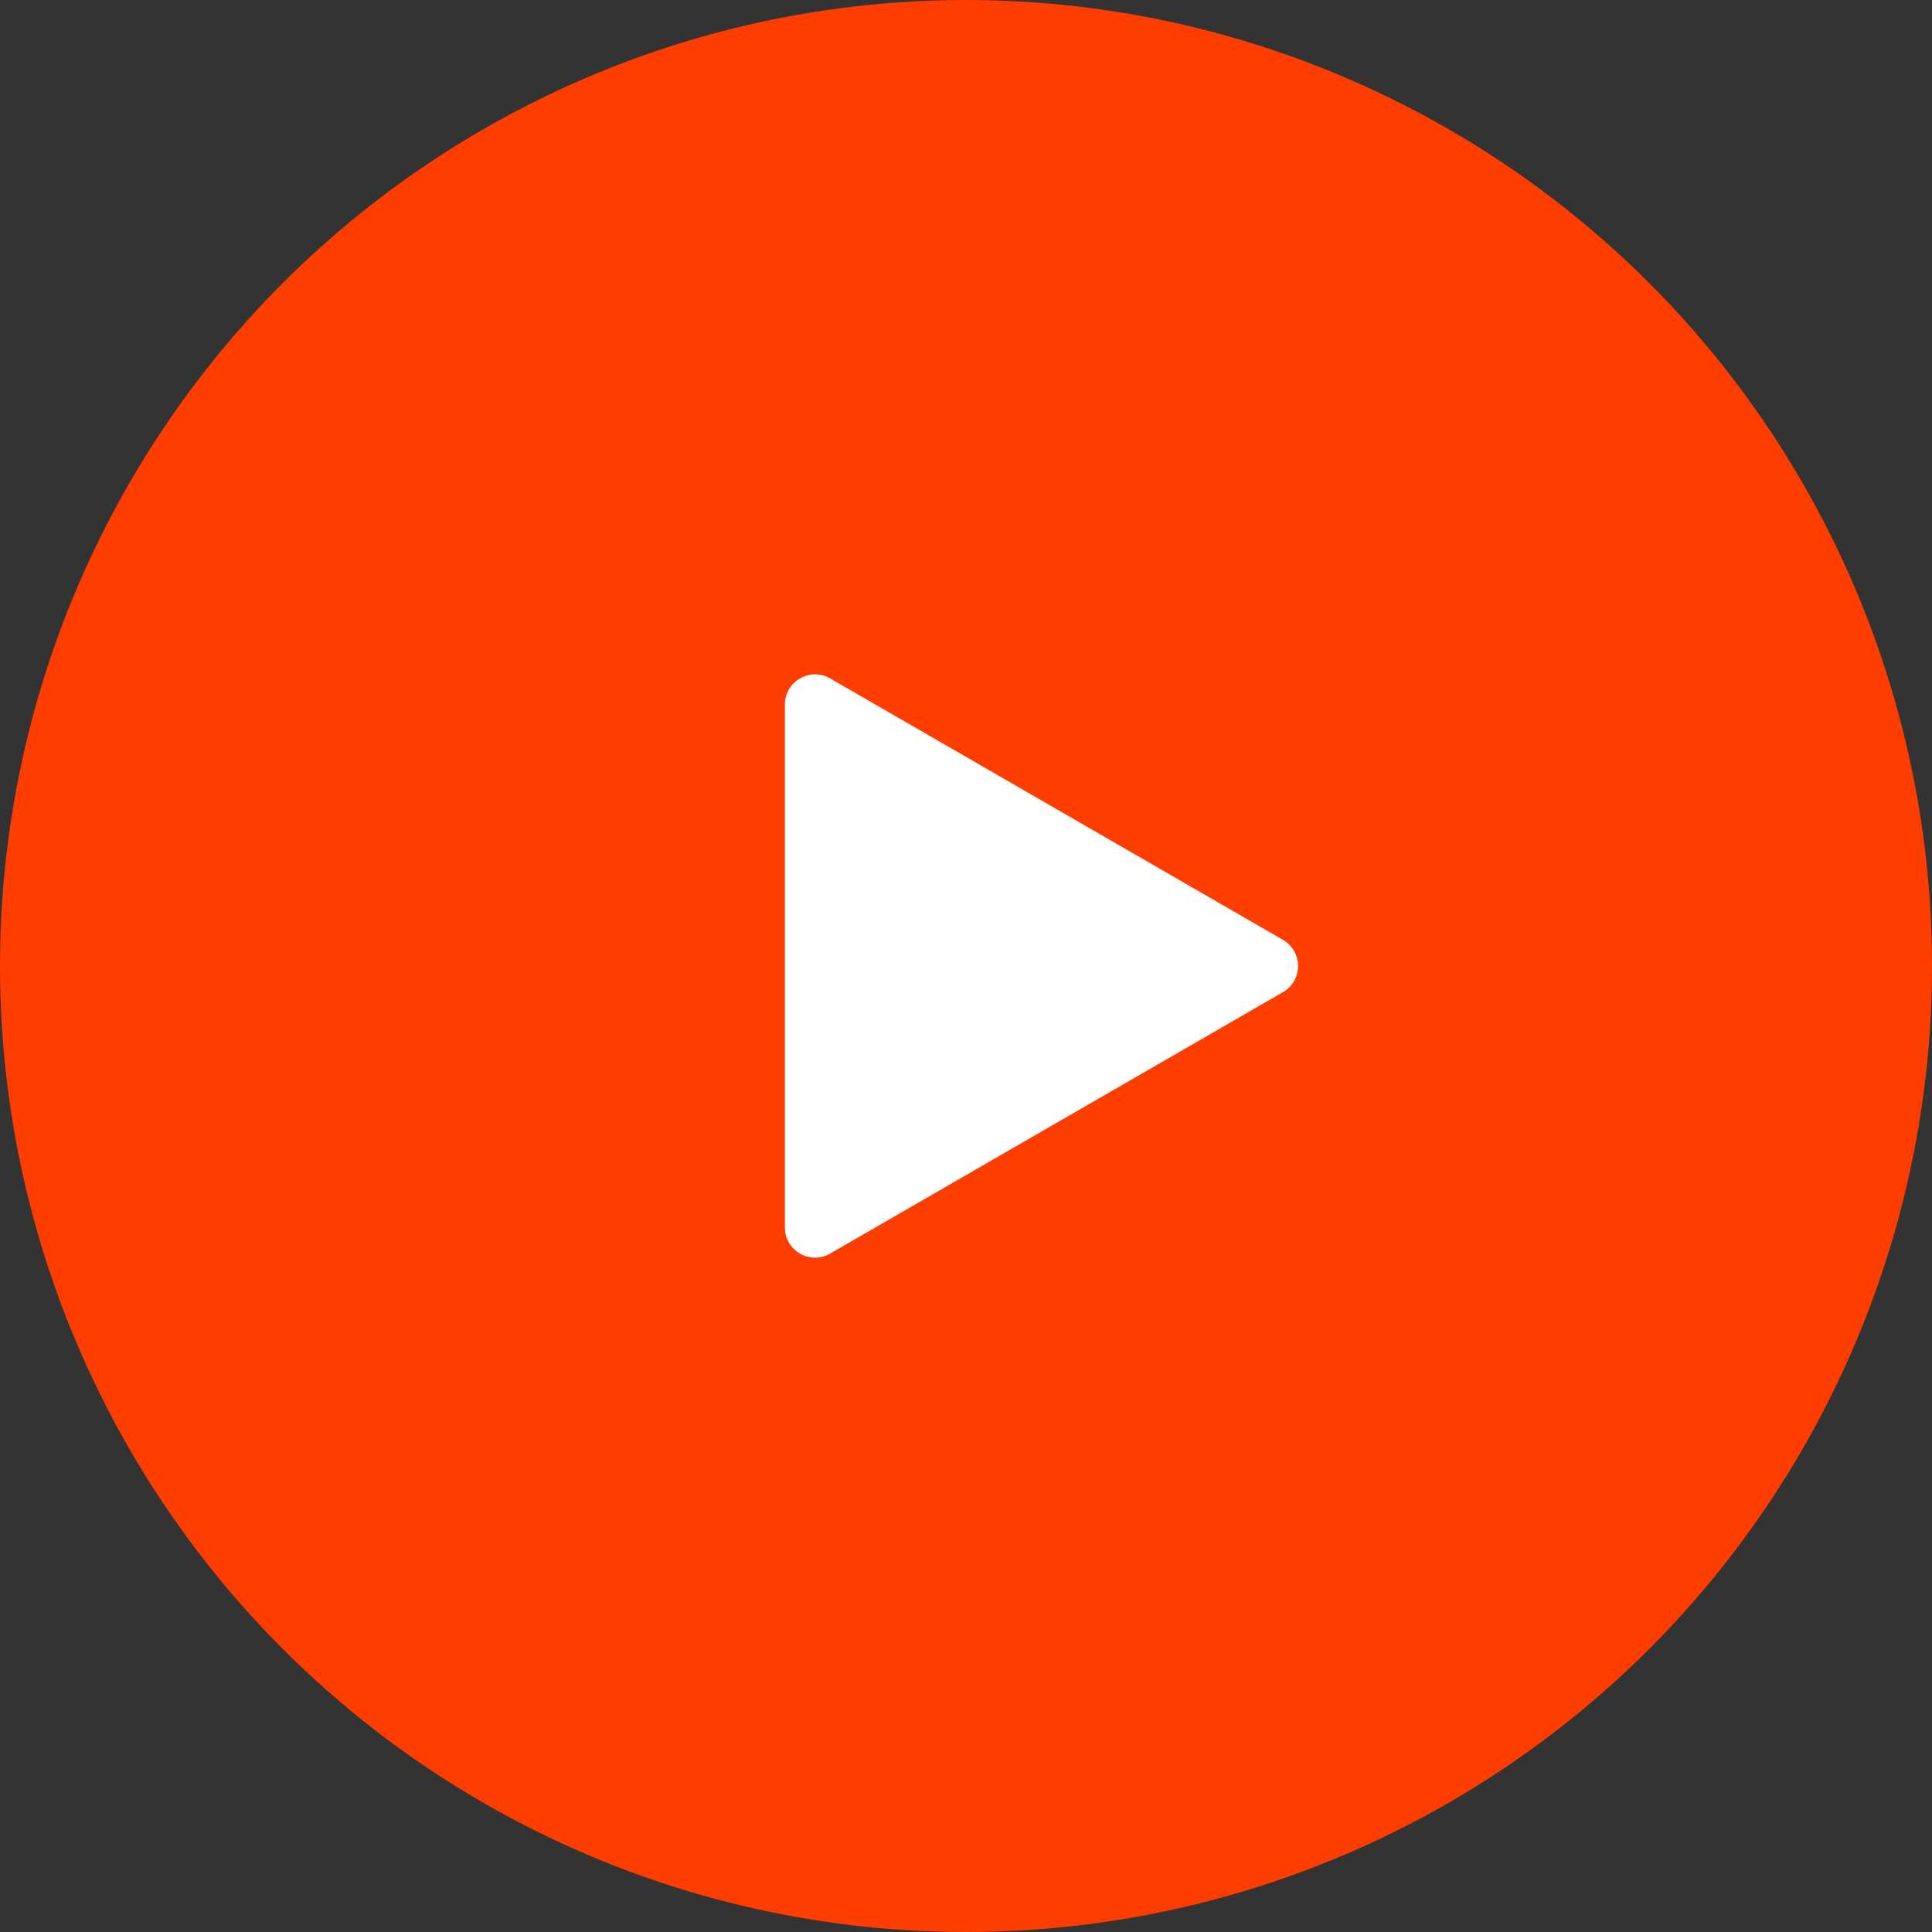 <svg width="64" height="64" viewBox="0 0 64 64" fill="none" xmlns="http://www.w3.org/2000/svg">
<rect x="0" y="0" width="64" height="64" fill="#333333" stroke="none"/>
<circle cx="32" cy="32" r="32" fill="#FF3D00"/>
<path d="M42.5 31.134C43.167 31.519 43.167 32.481 42.5 32.866L27.5 41.526C26.833 41.911 26 41.43 26 40.66V23.34C26 22.57 26.833 22.089 27.5 22.474L42.5 31.134Z" fill="white"/>
</svg>
